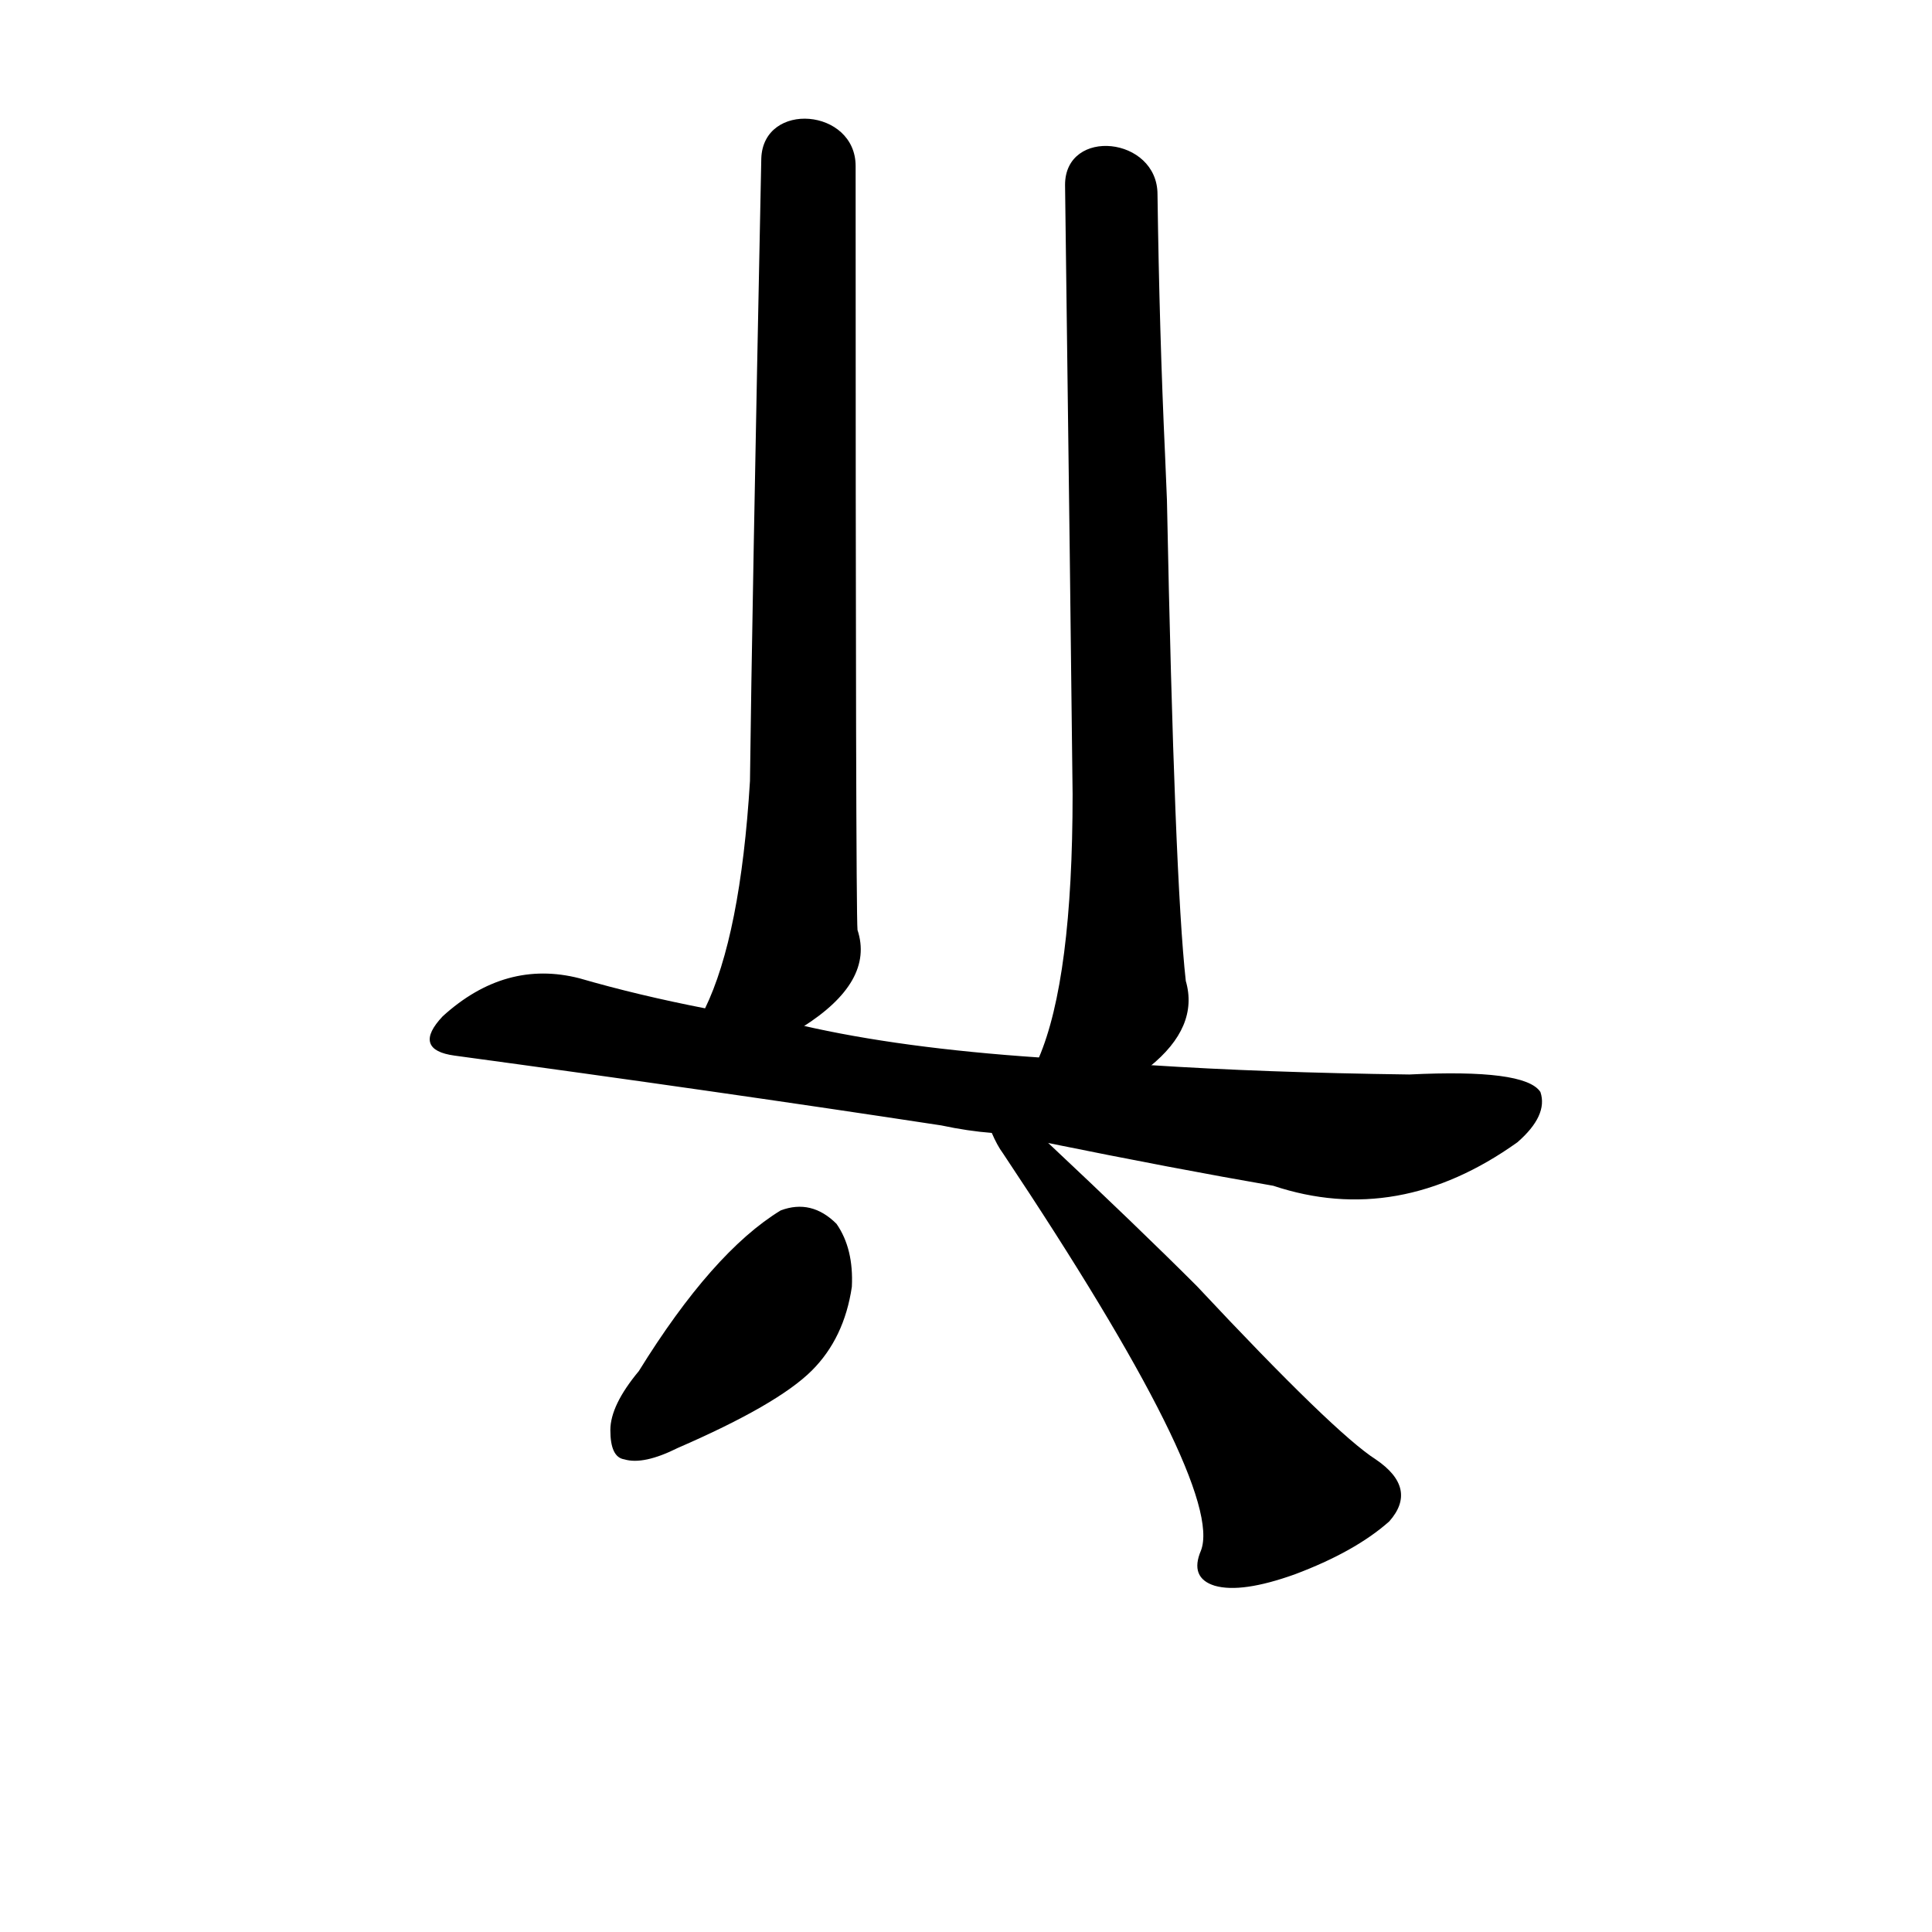 <?xml version="1.0" ?>
<svg baseProfile="full" height="1024" version="1.1" viewBox="0 0 1024 1024" width="1024" xmlns="http://www.w3.org/2000/svg" xmlns:ev="http://www.w3.org/2001/xml-events" xmlns:xlink="http://www.w3.org/1999/xlink">
	<defs/>
	<path d="M 339.0,727.0 Q 378.0,664.0 414.0,642.0 Q 430.0,636.0 443.0,649.0 Q 452.0,662.0 451.0,682.0 Q 447.0,709.0 430.0,726.0 Q 412.0,744.0 359.0,767.0 Q 341.0,776.0 331.0,773.0 Q 324.0,772.0 324.0,758.0 Q 324.0,745.0 339.0,727.0" fill="black" stroke="#000000"/>
	<path d="M 554.0,605.0 Q 603.0,651.0 634.0,682.0 Q 707.0,760.0 729.0,774.0 Q 751.0,789.0 736.0,806.0 Q 718.0,822.0 686.0,834.0 Q 658.0,844.0 644.0,840.0 Q 631.0,836.0 637.0,822.0 Q 650.0,788.0 532.0,611.0 Q 529.0,607.0 526.0,600.0 C 512.0,573.0 532.0,584.0 554.0,605.0" fill="black" stroke="#000000"/>
	<path d="M 609.0,565.0 Q 670.0,569.0 747.0,570.0 Q 808.0,567.0 816.0,579.0 Q 820.0,591.0 804.0,605.0 Q 741.0,650.0 675.0,628.0 Q 623.0,619.0 554.0,605.0 L 526.0,600.0 Q 513.0,599.0 499.0,596.0 Q 381.0,578.0 241.0,559.0 Q 219.0,556.0 235.0,539.0 Q 268.0,509.0 307.0,519.0 Q 338.0,528.0 374.0,535.0 L 425.0,544.0 Q 477.0,556.0 551.0,561.0 L 609.0,565.0" fill="black" stroke="#000000"/>
	<path d="M 374.0,535.0 Q 393.0,496.0 398.0,414.0 Q 399.0,329.0 404.0,84.0 C 405.0,54.0 453.0,58.0 453.0,88.0 Q 453.0,482.0 454.0,493.0 Q 463.0,520.0 425.0,544.0 C 401.0,562.0 362.0,563.0 374.0,535.0" fill="black" stroke="#000000"/>
	<path d="M 613.0,103.0 Q 614.0,176.0 617.0,241.0 L 618.0,265.0 Q 622.0,466.0 628.0,520.0 Q 635.0,544.0 609.0,565.0 C 588.0,586.0 541.0,589.0 551.0,561.0 Q 569.0,519.0 569.0,421.0 Q 568.0,328.0 565.0,98.0 C 565.0,68.0 613.0,73.0 613.0,103.0" fill="black" stroke="#000000"/>
</svg>
